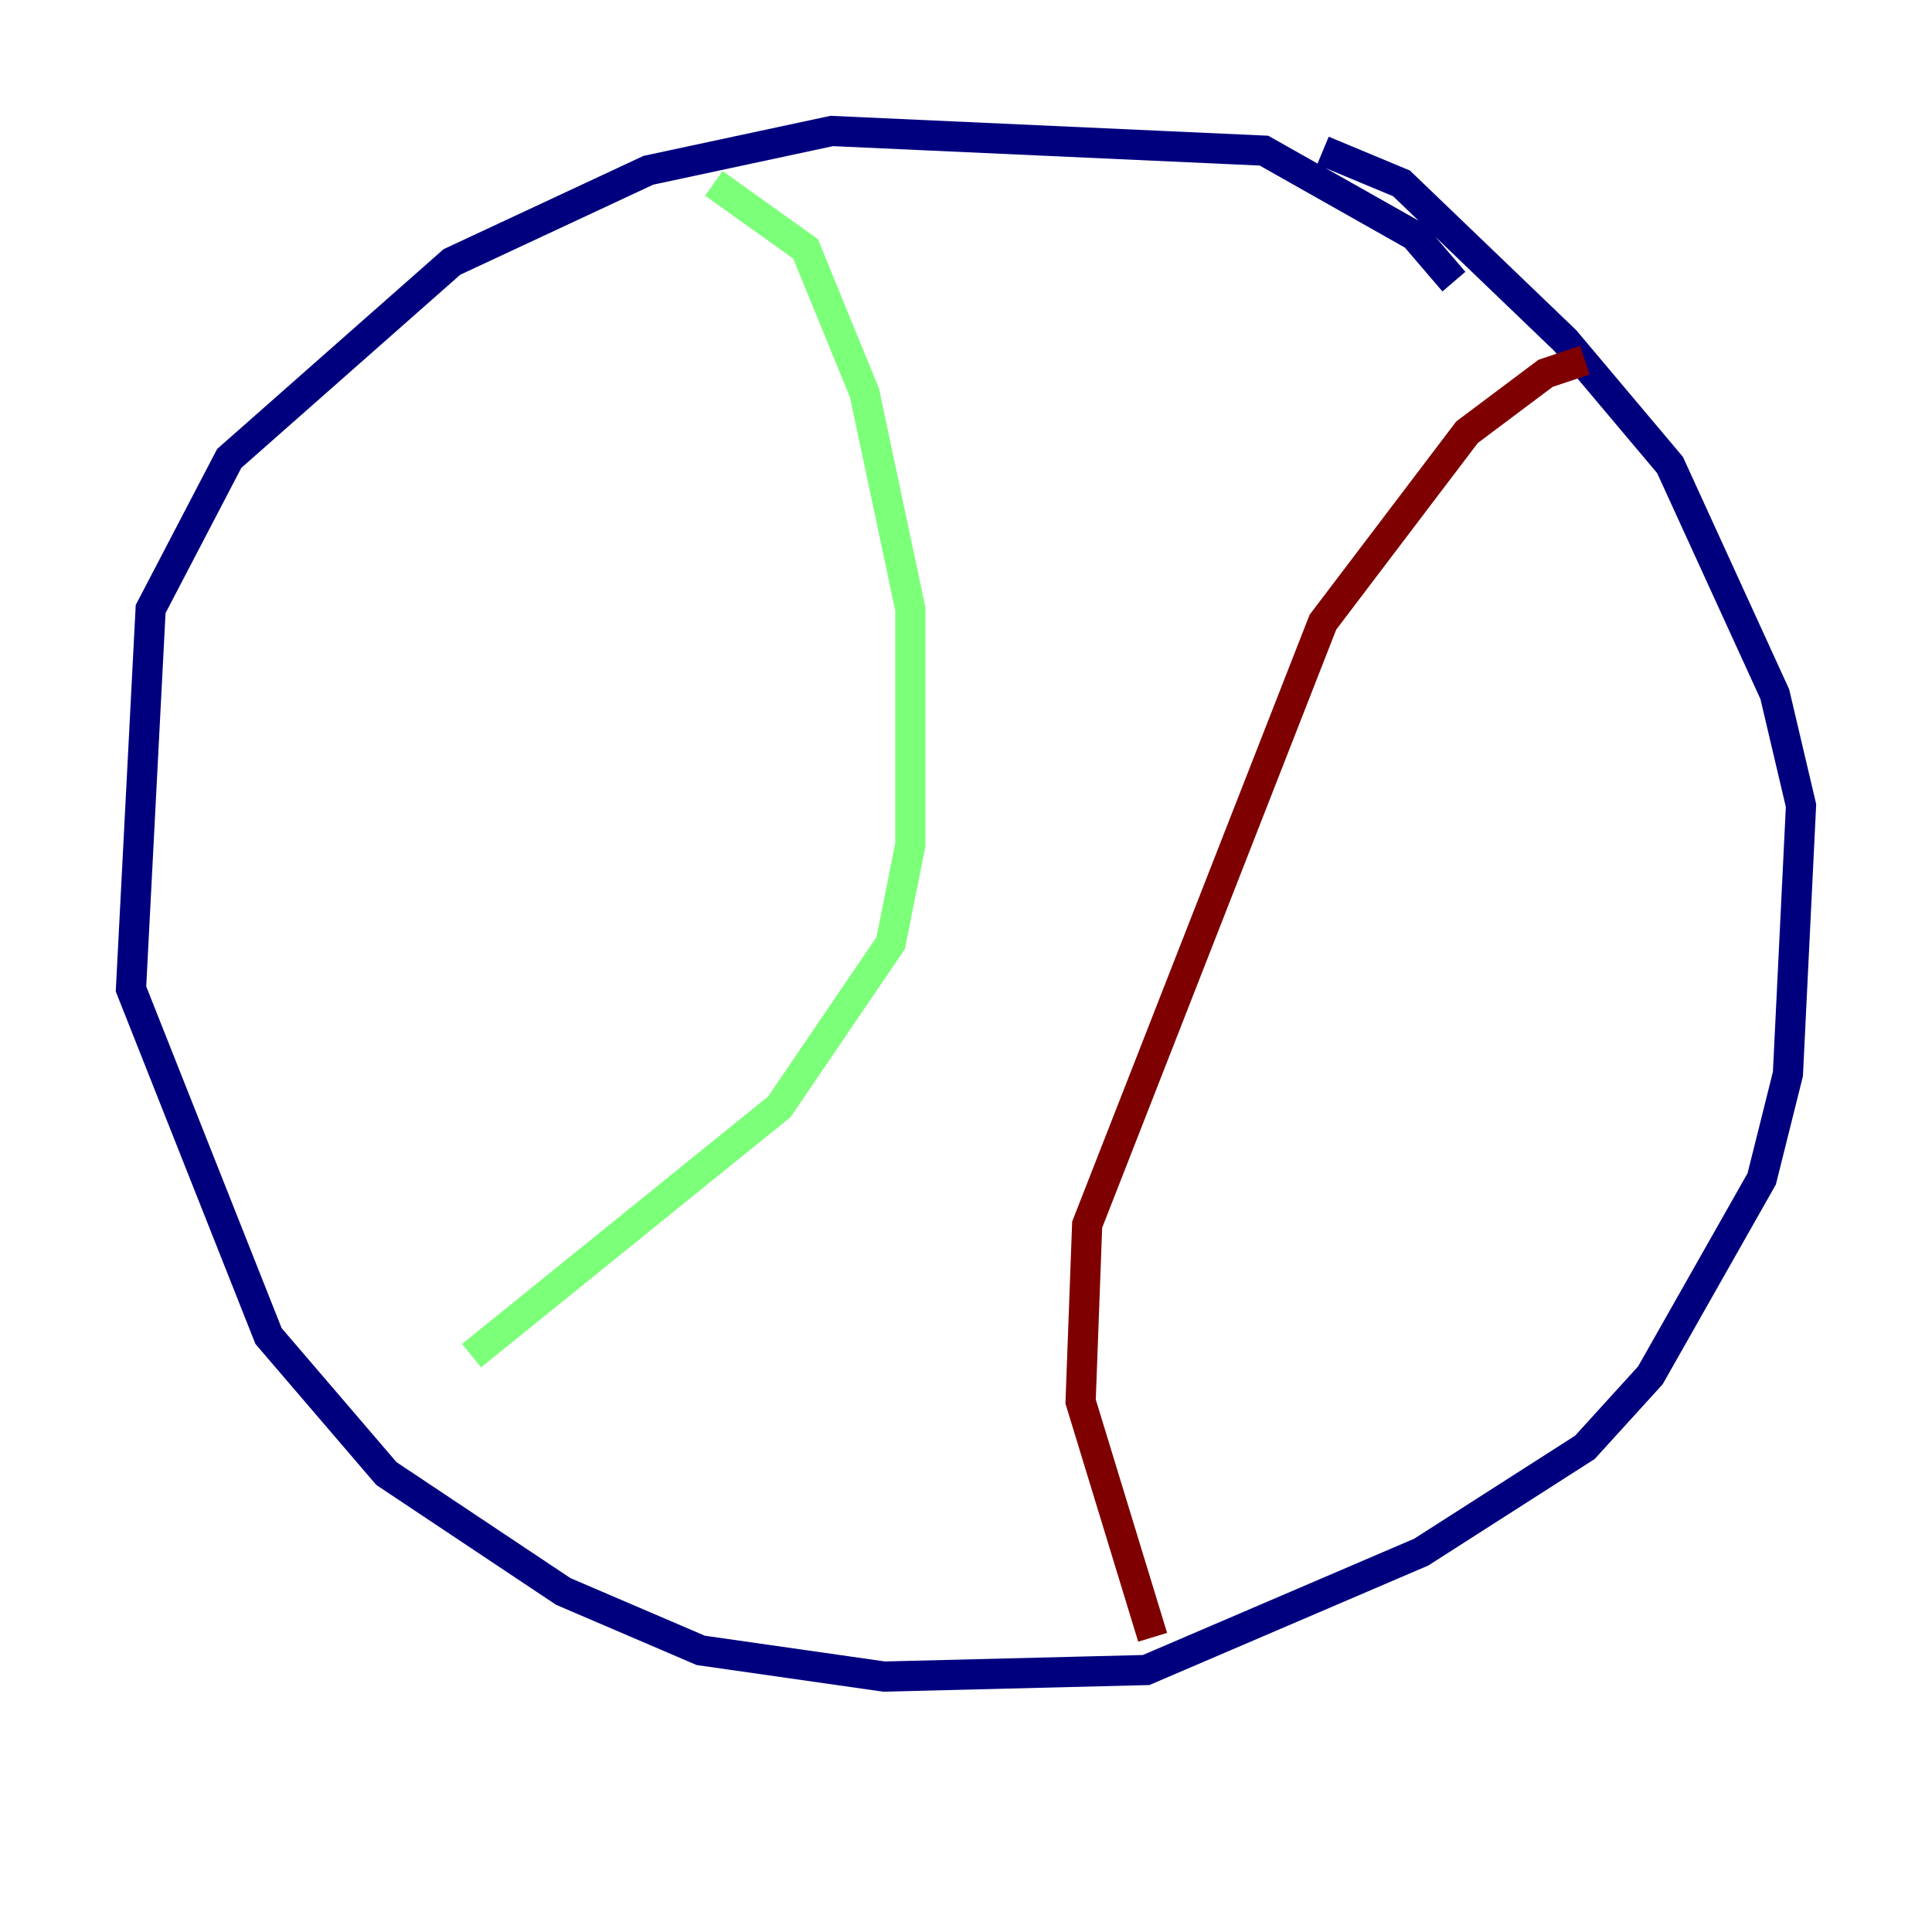 <?xml version="1.0" encoding="utf-8" ?>
<svg baseProfile="tiny" height="128" version="1.2" viewBox="0,0,128,128" width="128" xmlns="http://www.w3.org/2000/svg" xmlns:ev="http://www.w3.org/2001/xml-events" xmlns:xlink="http://www.w3.org/1999/xlink"><defs /><polyline fill="none" points="96.325,18.658 93.722,15.62 83.742,9.98 55.105,8.678 42.956,11.281 29.939,17.356 15.186,30.373 9.98,40.352 8.678,65.519 17.79,88.515 25.6,97.627 37.315,105.437 46.427,109.342 58.576,111.078 75.932,110.644 94.156,102.834 105.003,95.891 109.342,91.119 116.719,78.102 118.454,71.159 119.322,53.37 117.586,45.993 110.644,30.807 103.702,22.563 92.854,12.149 87.647,9.98" stroke="#00007f" stroke-width="2" /><polyline fill="none" points="47.295,12.149 53.37,16.488 57.275,26.034 60.312,40.352 60.312,55.973 59.01,62.481 51.634,73.329 31.241,89.817" stroke="#7cff79" stroke-width="2" /><polyline fill="none" points="105.003,23.864 102.4,24.732 97.193,28.637 87.647,41.22 72.027,81.139 71.593,92.854 76.366,108.475" stroke="#7f0000" stroke-width="2" /></svg>